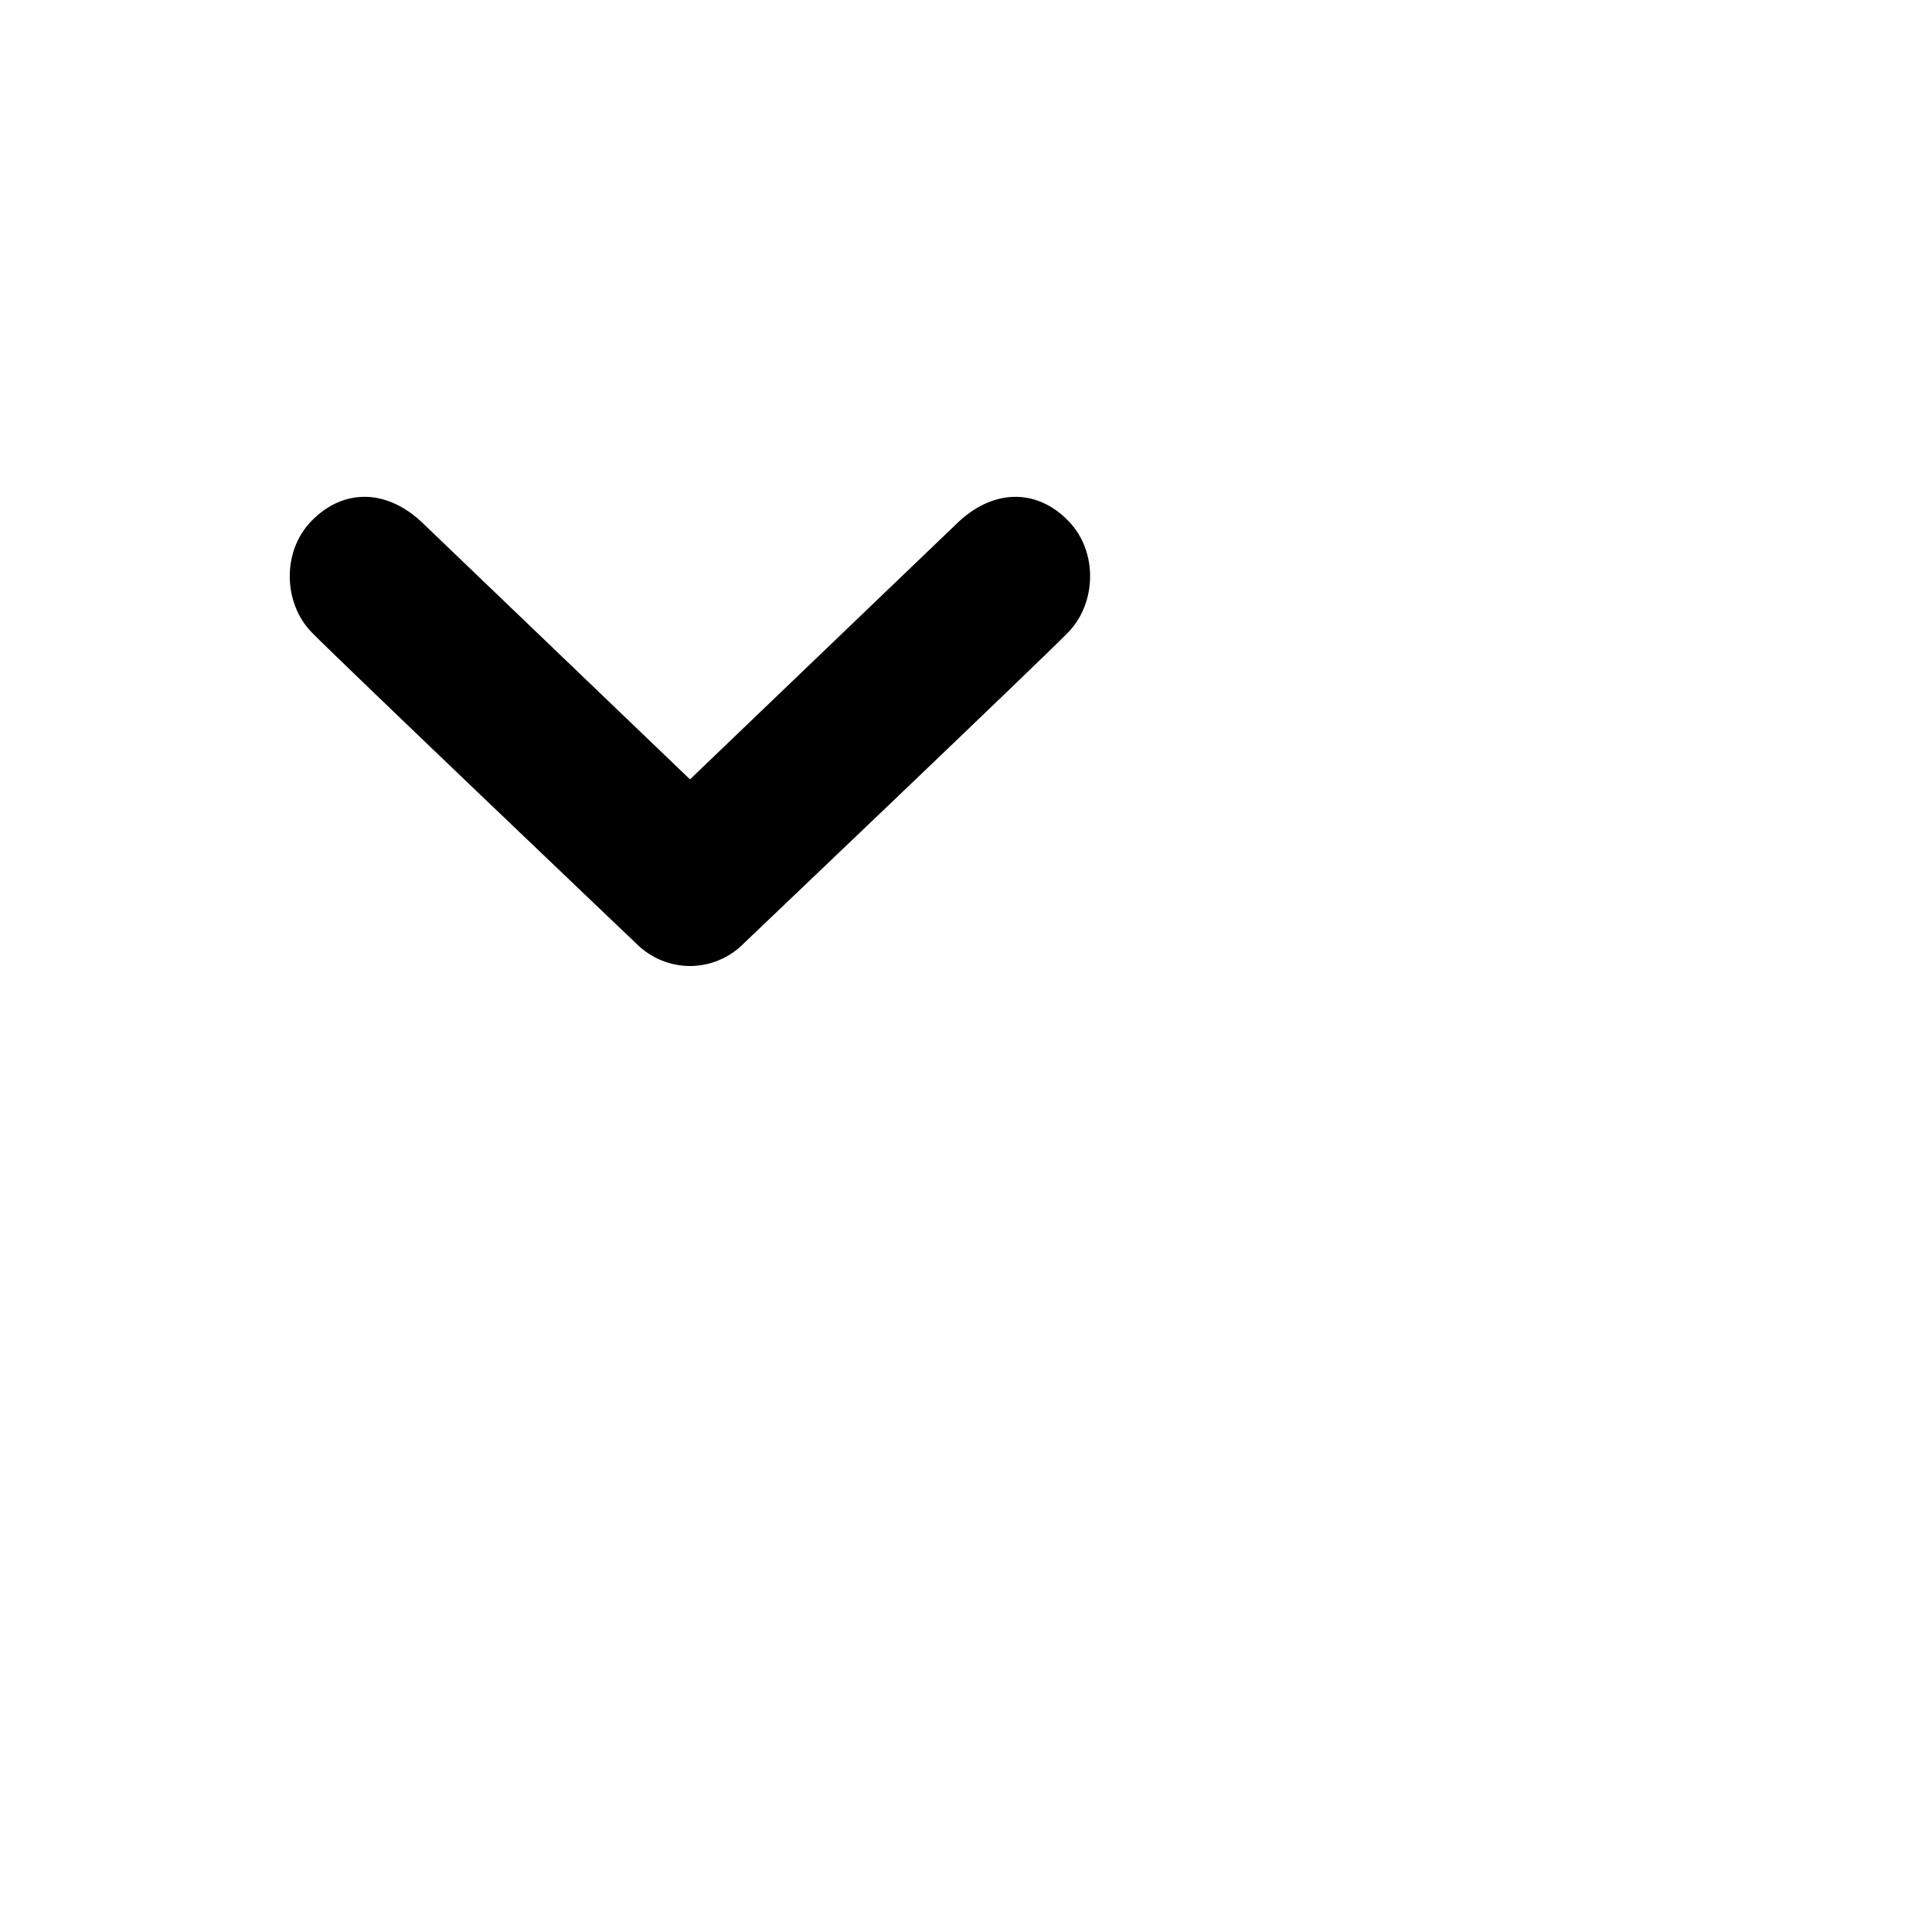 <svg xmlns="http://www.w3.org/2000/svg" width="28" height="28" viewBox="0 0 28 28">
<!-- <svg fill="white" xmlns="http://www.w3.org/2000/svg" width="28" height="28" viewBox="0 0 28 28"> -->
  <path d="M4.516 7.548c0.436-0.446 1.043-0.481 1.576 0l3.908 3.747 3.908-3.747c0.533-0.481 1.141-0.446 1.574 0 0.436 0.445 0.408 1.197 0 1.615-0.406 0.418-4.695 4.502-4.695 4.502-0.217 0.223-0.502 0.335-0.787 0.335s-0.57-0.112-0.789-0.335c0 0-4.287-4.084-4.695-4.502s-0.436-1.17 0-1.615z" />
</svg>